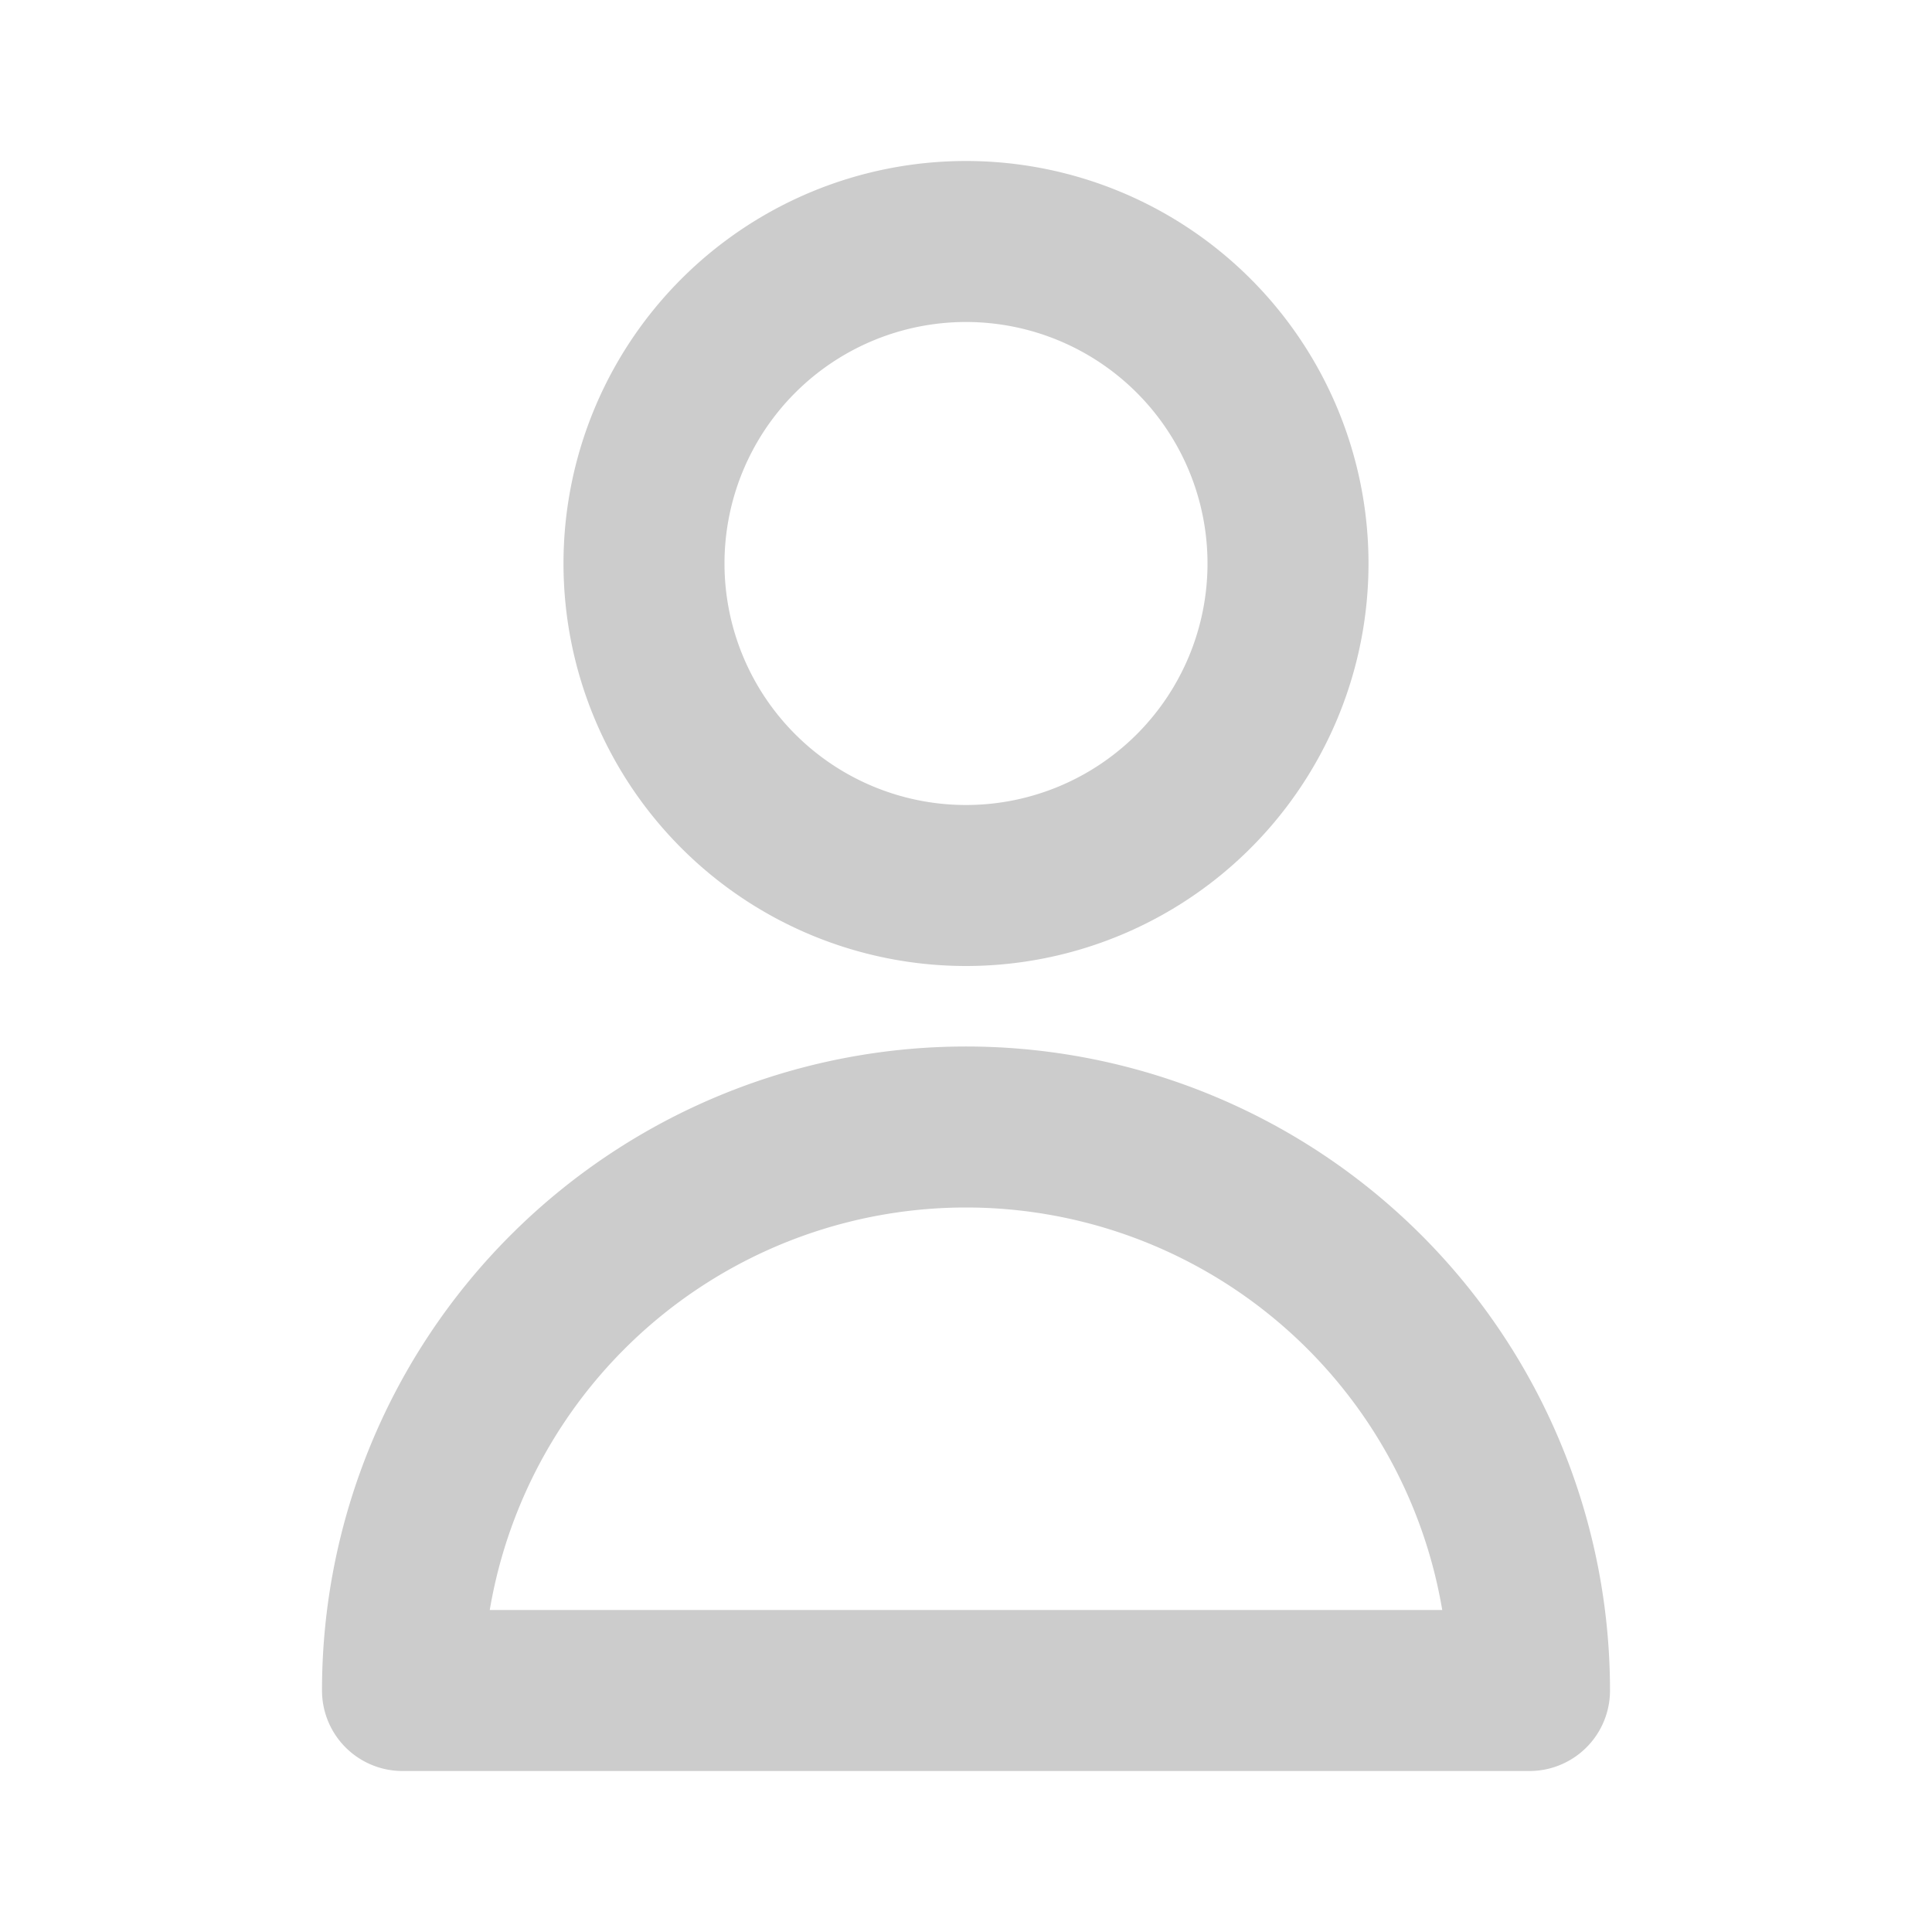 <svg xmlns="http://www.w3.org/2000/svg" class="h-6 w-6" fill="none" viewBox="0 0 24 24" stroke="#ccc">
  <path stroke-linecap="round" stroke-linejoin="round" stroke-width="2" d="M16 7a4 4 0 11-8 0 4 4 0 018 0zM12 14a7 7 0 00-7 7h14a7 7 0 00-7-7z" />
</svg>